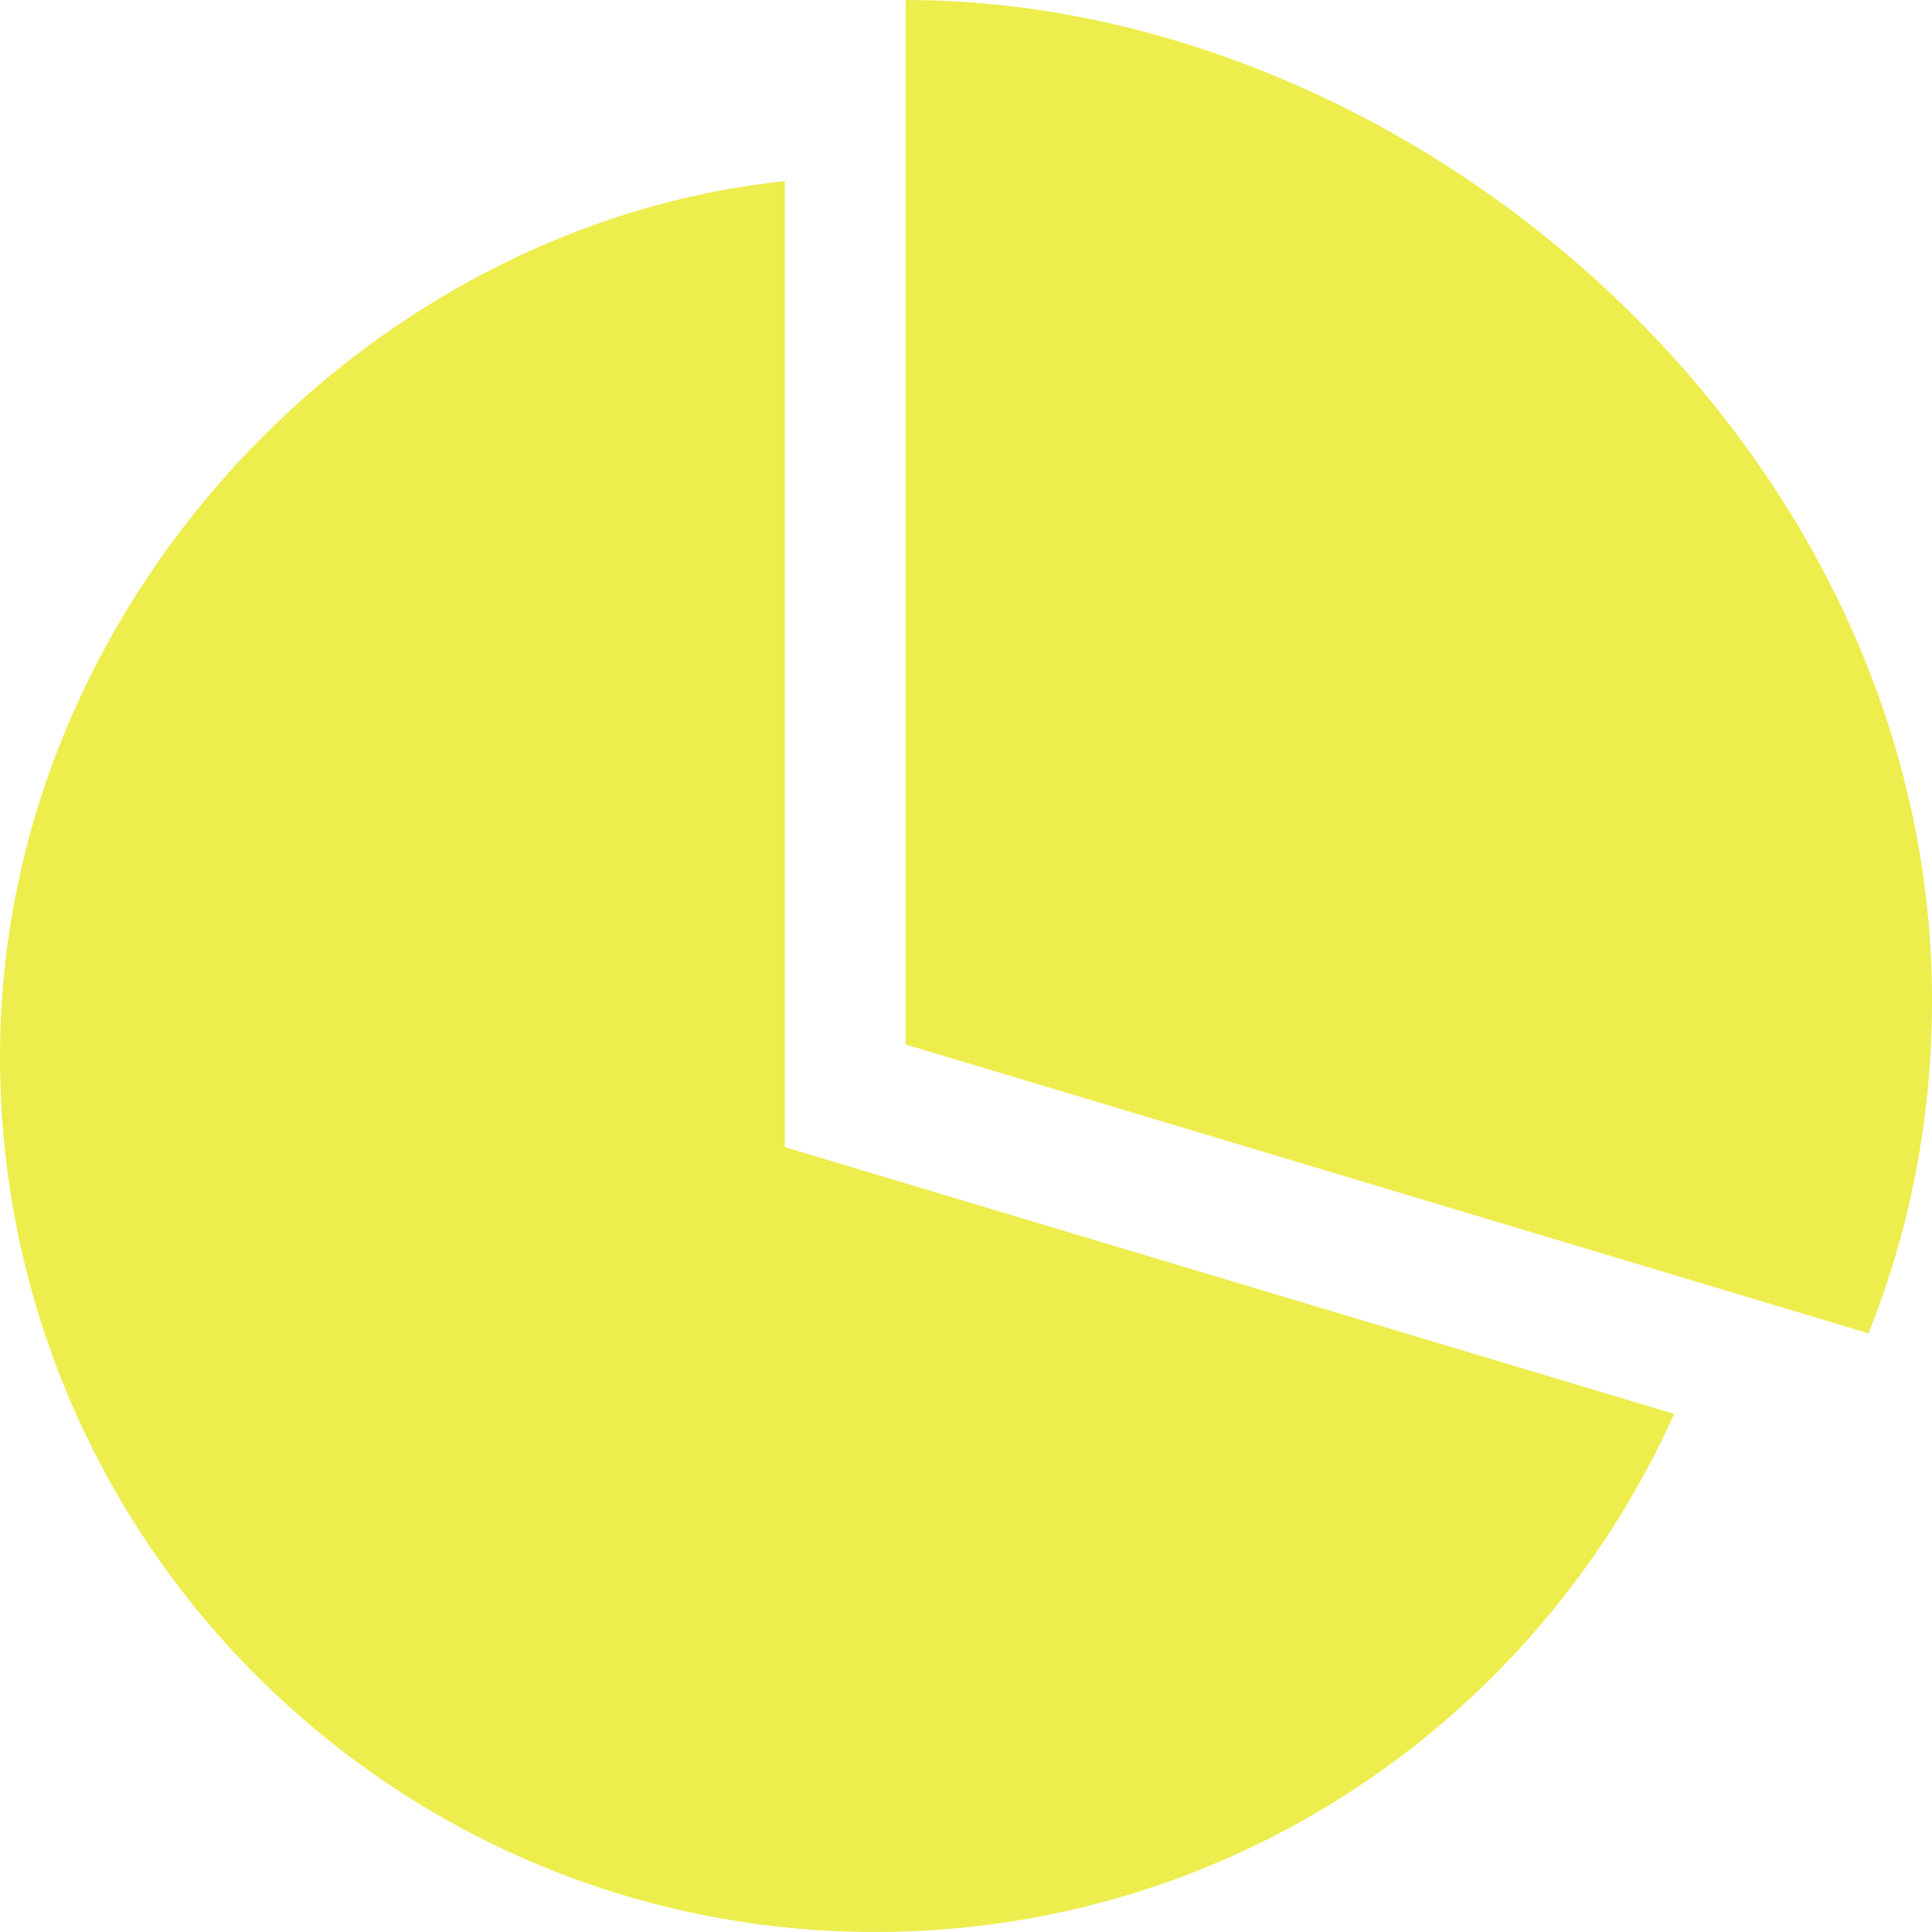 <?xml version="1.0" encoding="UTF-8" standalone="no"?>
<svg width="32px" height="32px" viewBox="0 0 32 32" version="1.1"
  xmlns="http://www.w3.org/2000/svg"
  xmlns:xlink="http://www.w3.org/1999/xlink"
  xmlns:sketch="http://www.bohemiancoding.com/sketch/ns">
  <!-- Generator: Sketch Beta 3.3.2 (12041) - http://www.bohemiancoding.com/sketch -->
  <title>pie-chart</title>
  <desc>Created with Sketch Beta.</desc>
  <defs></defs>
  <g id="Page-1" stroke="none" stroke-width="1" fill="none" fill-rule="evenodd" sketch:type="MSPage">
    <g id="Icon-Set-Filled" sketch:type="MSLayerGroup" transform="translate(-518, -153)" fill="#eded4d">
      <path d="M533,153 L533,170.3 L548.947,175.084 C549.568,173.543 550,171.688 550,169.571 C550,160.419 541.453,153 533,153 L533,153 Z M531,156 C524.029,156.728 518,163.026 518,170.5 C518,178.508 524.492,185 532.5,185 C538.397,185 543.463,181.474 545.729,176.418 L531,172 L531,156 L531,156 Z" id="pie-chart" sketch:type="MSShapeGroup"></path>
    </g>
  </g>
</svg>